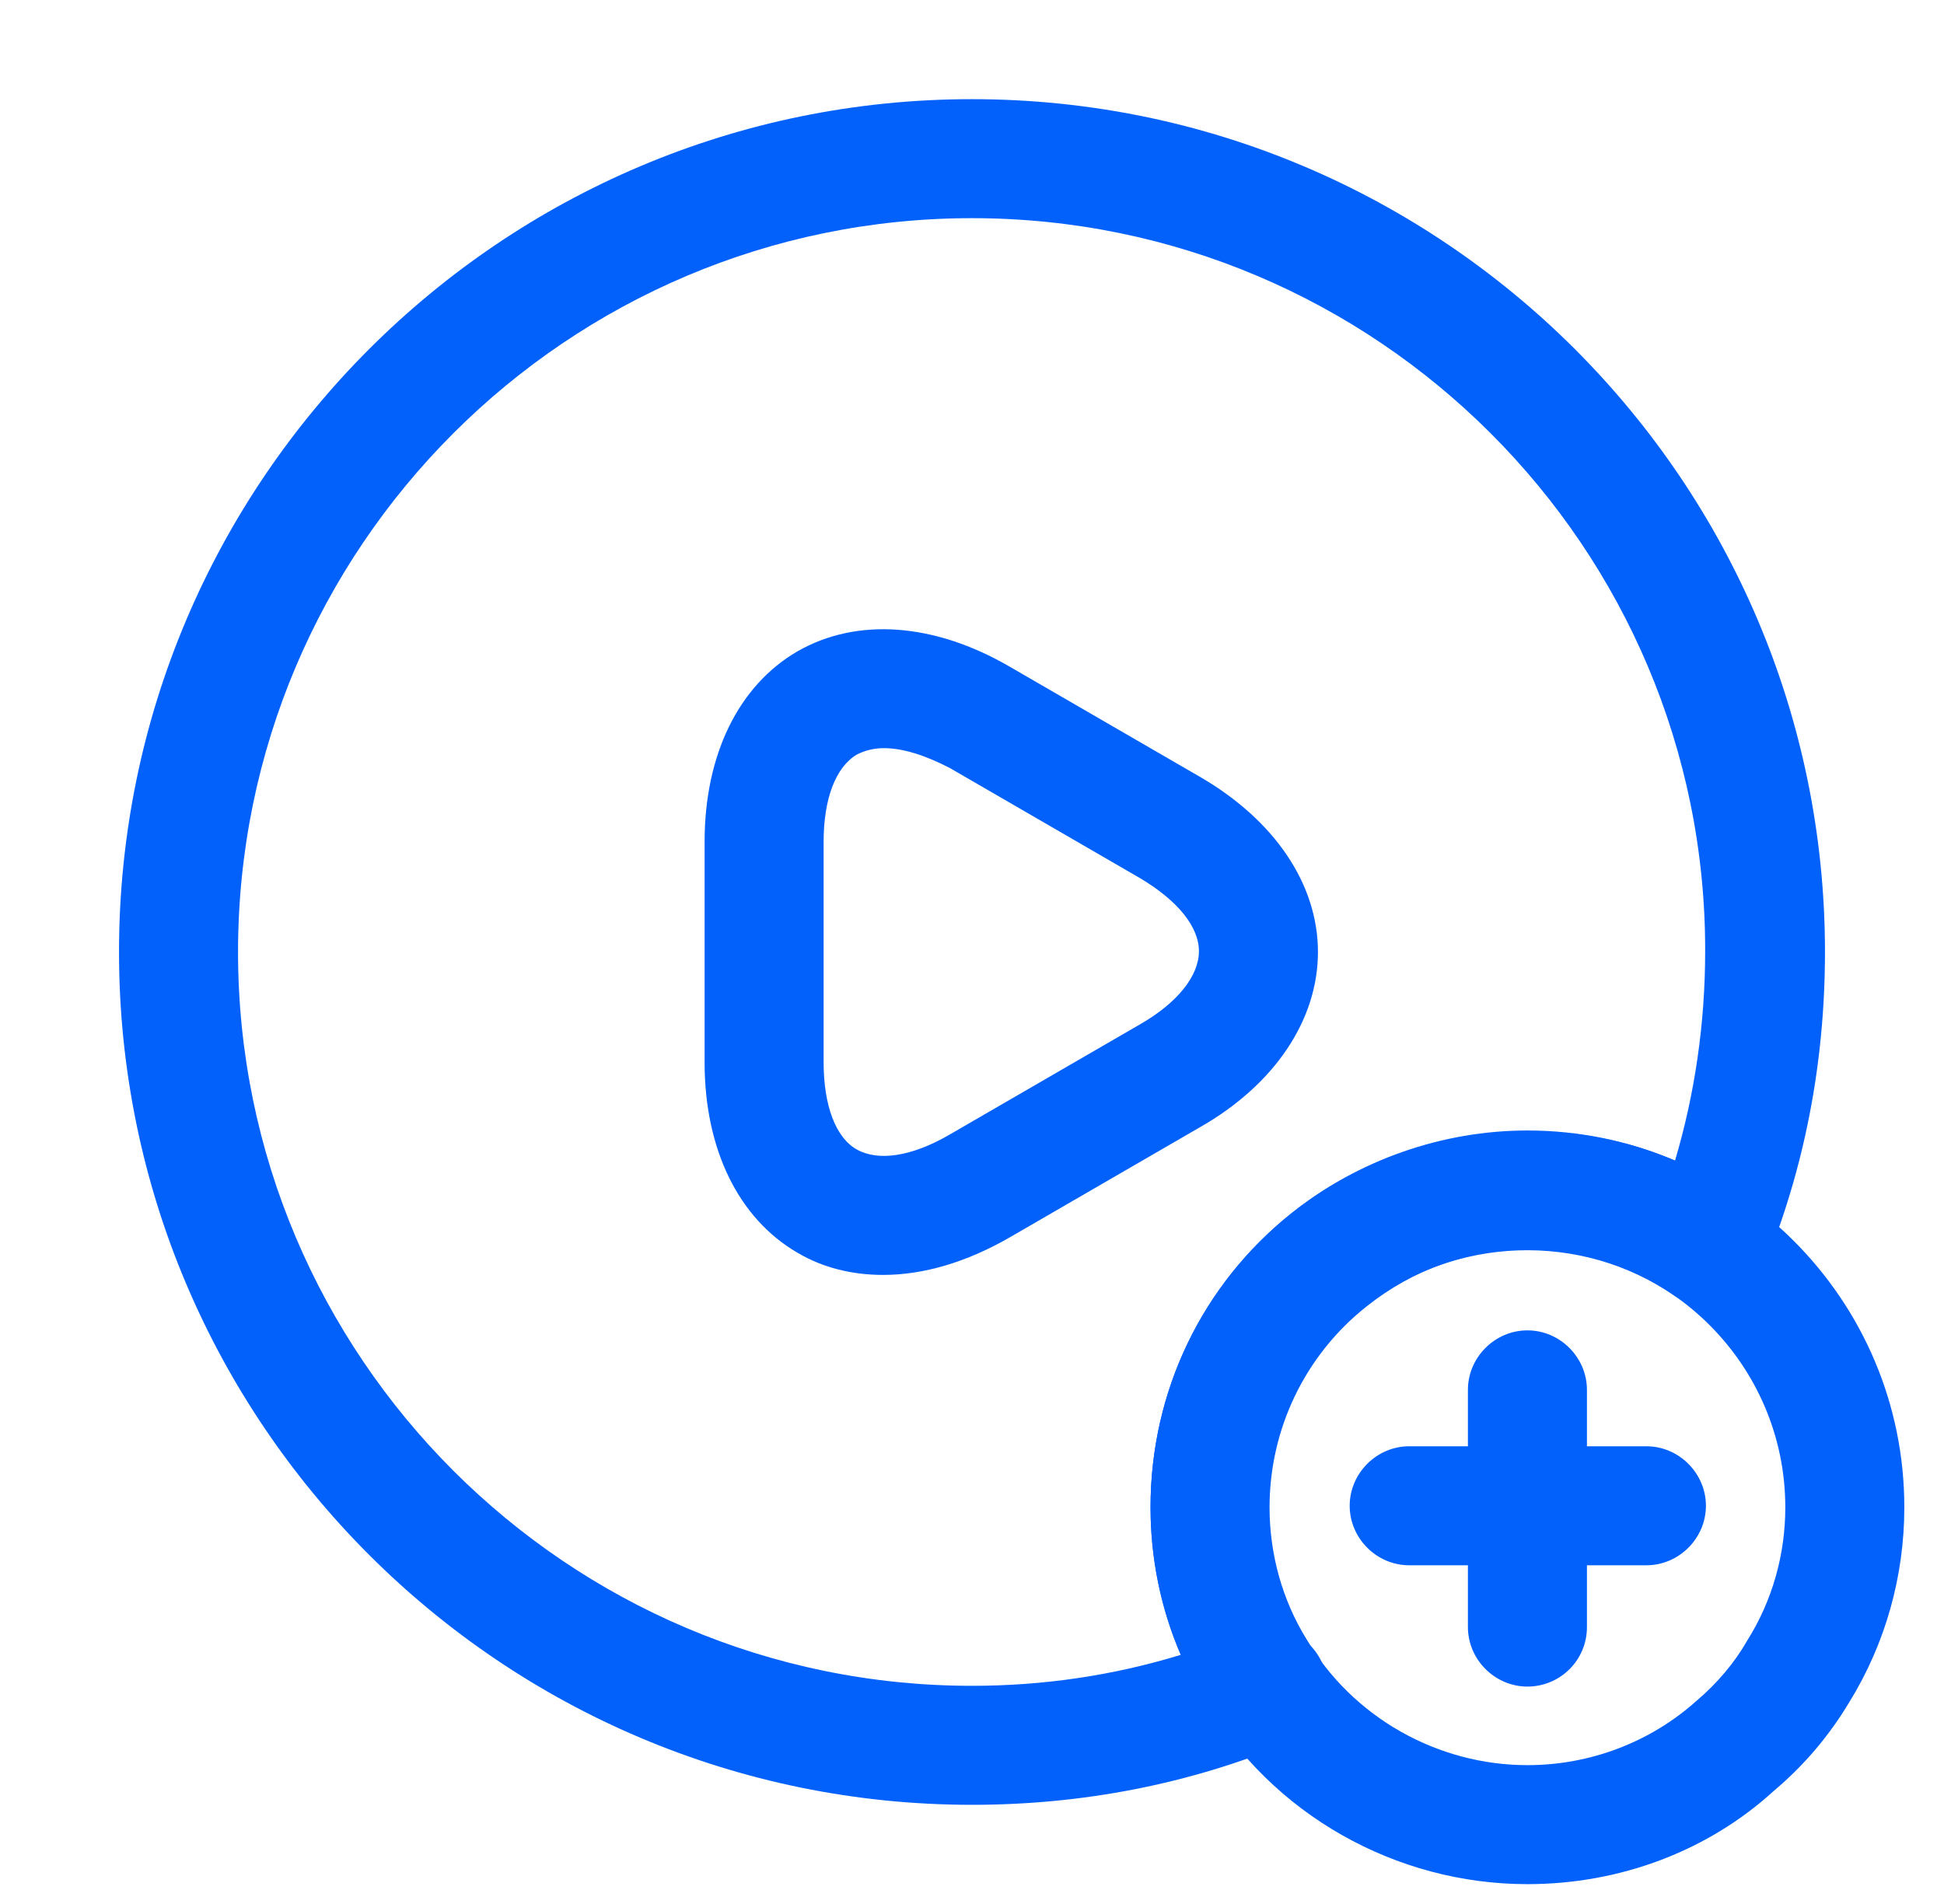 <svg width="49" height="48" viewBox="0 0 49 48" fill="none" xmlns="http://www.w3.org/2000/svg">
<path d="M24.5 45.5C12.64 45.5 3 35.86 3 24C3 12.14 12.64 2.5 24.5 2.5C36.36 2.5 46 12.14 46 24C46 26.8 45.48 29.48 44.44 32C44.26 32.42 43.92 32.74 43.48 32.86C43.04 33 42.58 32.92 42.2 32.66C39.84 31.04 36.66 31.16 34.42 32.92C32.88 34.14 31.98 36 31.98 37.98C31.98 39.16 32.3 40.32 32.92 41.32C32.98 41.42 33.02 41.48 33.08 41.54C33.4 41.9 33.52 42.4 33.42 42.88C33.32 43.36 32.98 43.74 32.52 43.92C29.98 44.98 27.28 45.5 24.5 45.5ZM24.5 5.5C14.3 5.5 6 13.8 6 24C6 34.2 14.3 42.5 24.5 42.5C26.3 42.5 28.06 42.24 29.76 41.72C29.26 40.56 29 39.3 29 38C29 35.08 30.3 32.38 32.56 30.58C35.28 28.42 39.1 27.92 42.22 29.26C42.72 27.58 42.98 25.8 42.98 23.98C43 13.8 34.7 5.5 24.5 5.5Z" fill="#0161FA"/>
<path d="M22.26 32.141C21.48 32.141 20.74 31.961 20.1 31.581C18.62 30.721 17.76 28.981 17.76 26.781V21.221C17.76 19.021 18.62 17.281 20.1 16.421C21.6 15.561 23.54 15.701 25.44 16.801L30.24 19.581C32.14 20.681 33.22 22.301 33.22 24.001C33.22 25.701 32.14 27.341 30.24 28.421L25.44 31.201C24.36 31.821 23.28 32.141 22.26 32.141ZM22.28 18.861C22.02 18.861 21.8 18.921 21.6 19.021C21.06 19.341 20.76 20.141 20.76 21.221V26.781C20.76 27.861 21.06 28.681 21.6 28.981C22.14 29.281 22.98 29.161 23.94 28.601L28.74 25.821C29.68 25.281 30.22 24.601 30.22 23.981C30.22 23.361 29.68 22.701 28.74 22.141L23.94 19.361C23.32 19.041 22.76 18.861 22.28 18.861Z" fill="#0161FA"/>
<path d="M38.5 47.5C35.18 47.5 32.06 45.74 30.38 42.88C29.48 41.44 29 39.74 29 38C29 35.08 30.3 32.38 32.56 30.58C34.24 29.24 36.36 28.5 38.5 28.5C43.74 28.5 48 32.76 48 38C48 39.74 47.52 41.44 46.62 42.9C46.12 43.74 45.48 44.5 44.72 45.14C43.06 46.66 40.84 47.5 38.5 47.5ZM38.5 31.5C37.02 31.5 35.62 32 34.44 32.94C32.9 34.16 32 36.02 32 38C32 39.18 32.32 40.34 32.94 41.34C34.1 43.3 36.24 44.5 38.5 44.5C40.08 44.5 41.6 43.92 42.76 42.88C43.28 42.44 43.72 41.92 44.04 41.36C44.68 40.34 45 39.18 45 38C45 34.42 42.08 31.5 38.5 31.5Z" fill="#0161FA"/>
<path d="M41.499 39.461H35.52C34.7 39.461 34.02 38.781 34.02 37.961C34.02 37.141 34.7 36.461 35.52 36.461H41.499C42.319 36.461 42.999 37.141 42.999 37.961C42.999 38.781 42.319 39.461 41.499 39.461Z" fill="#0161FA"/>
<path d="M38.5 42.519C37.68 42.519 37 41.839 37 41.019V35.039C37 34.219 37.68 33.539 38.5 33.539C39.32 33.539 40 34.219 40 35.039V41.019C40 41.859 39.32 42.519 38.5 42.519Z" fill="#0161FA"/>
</svg>
